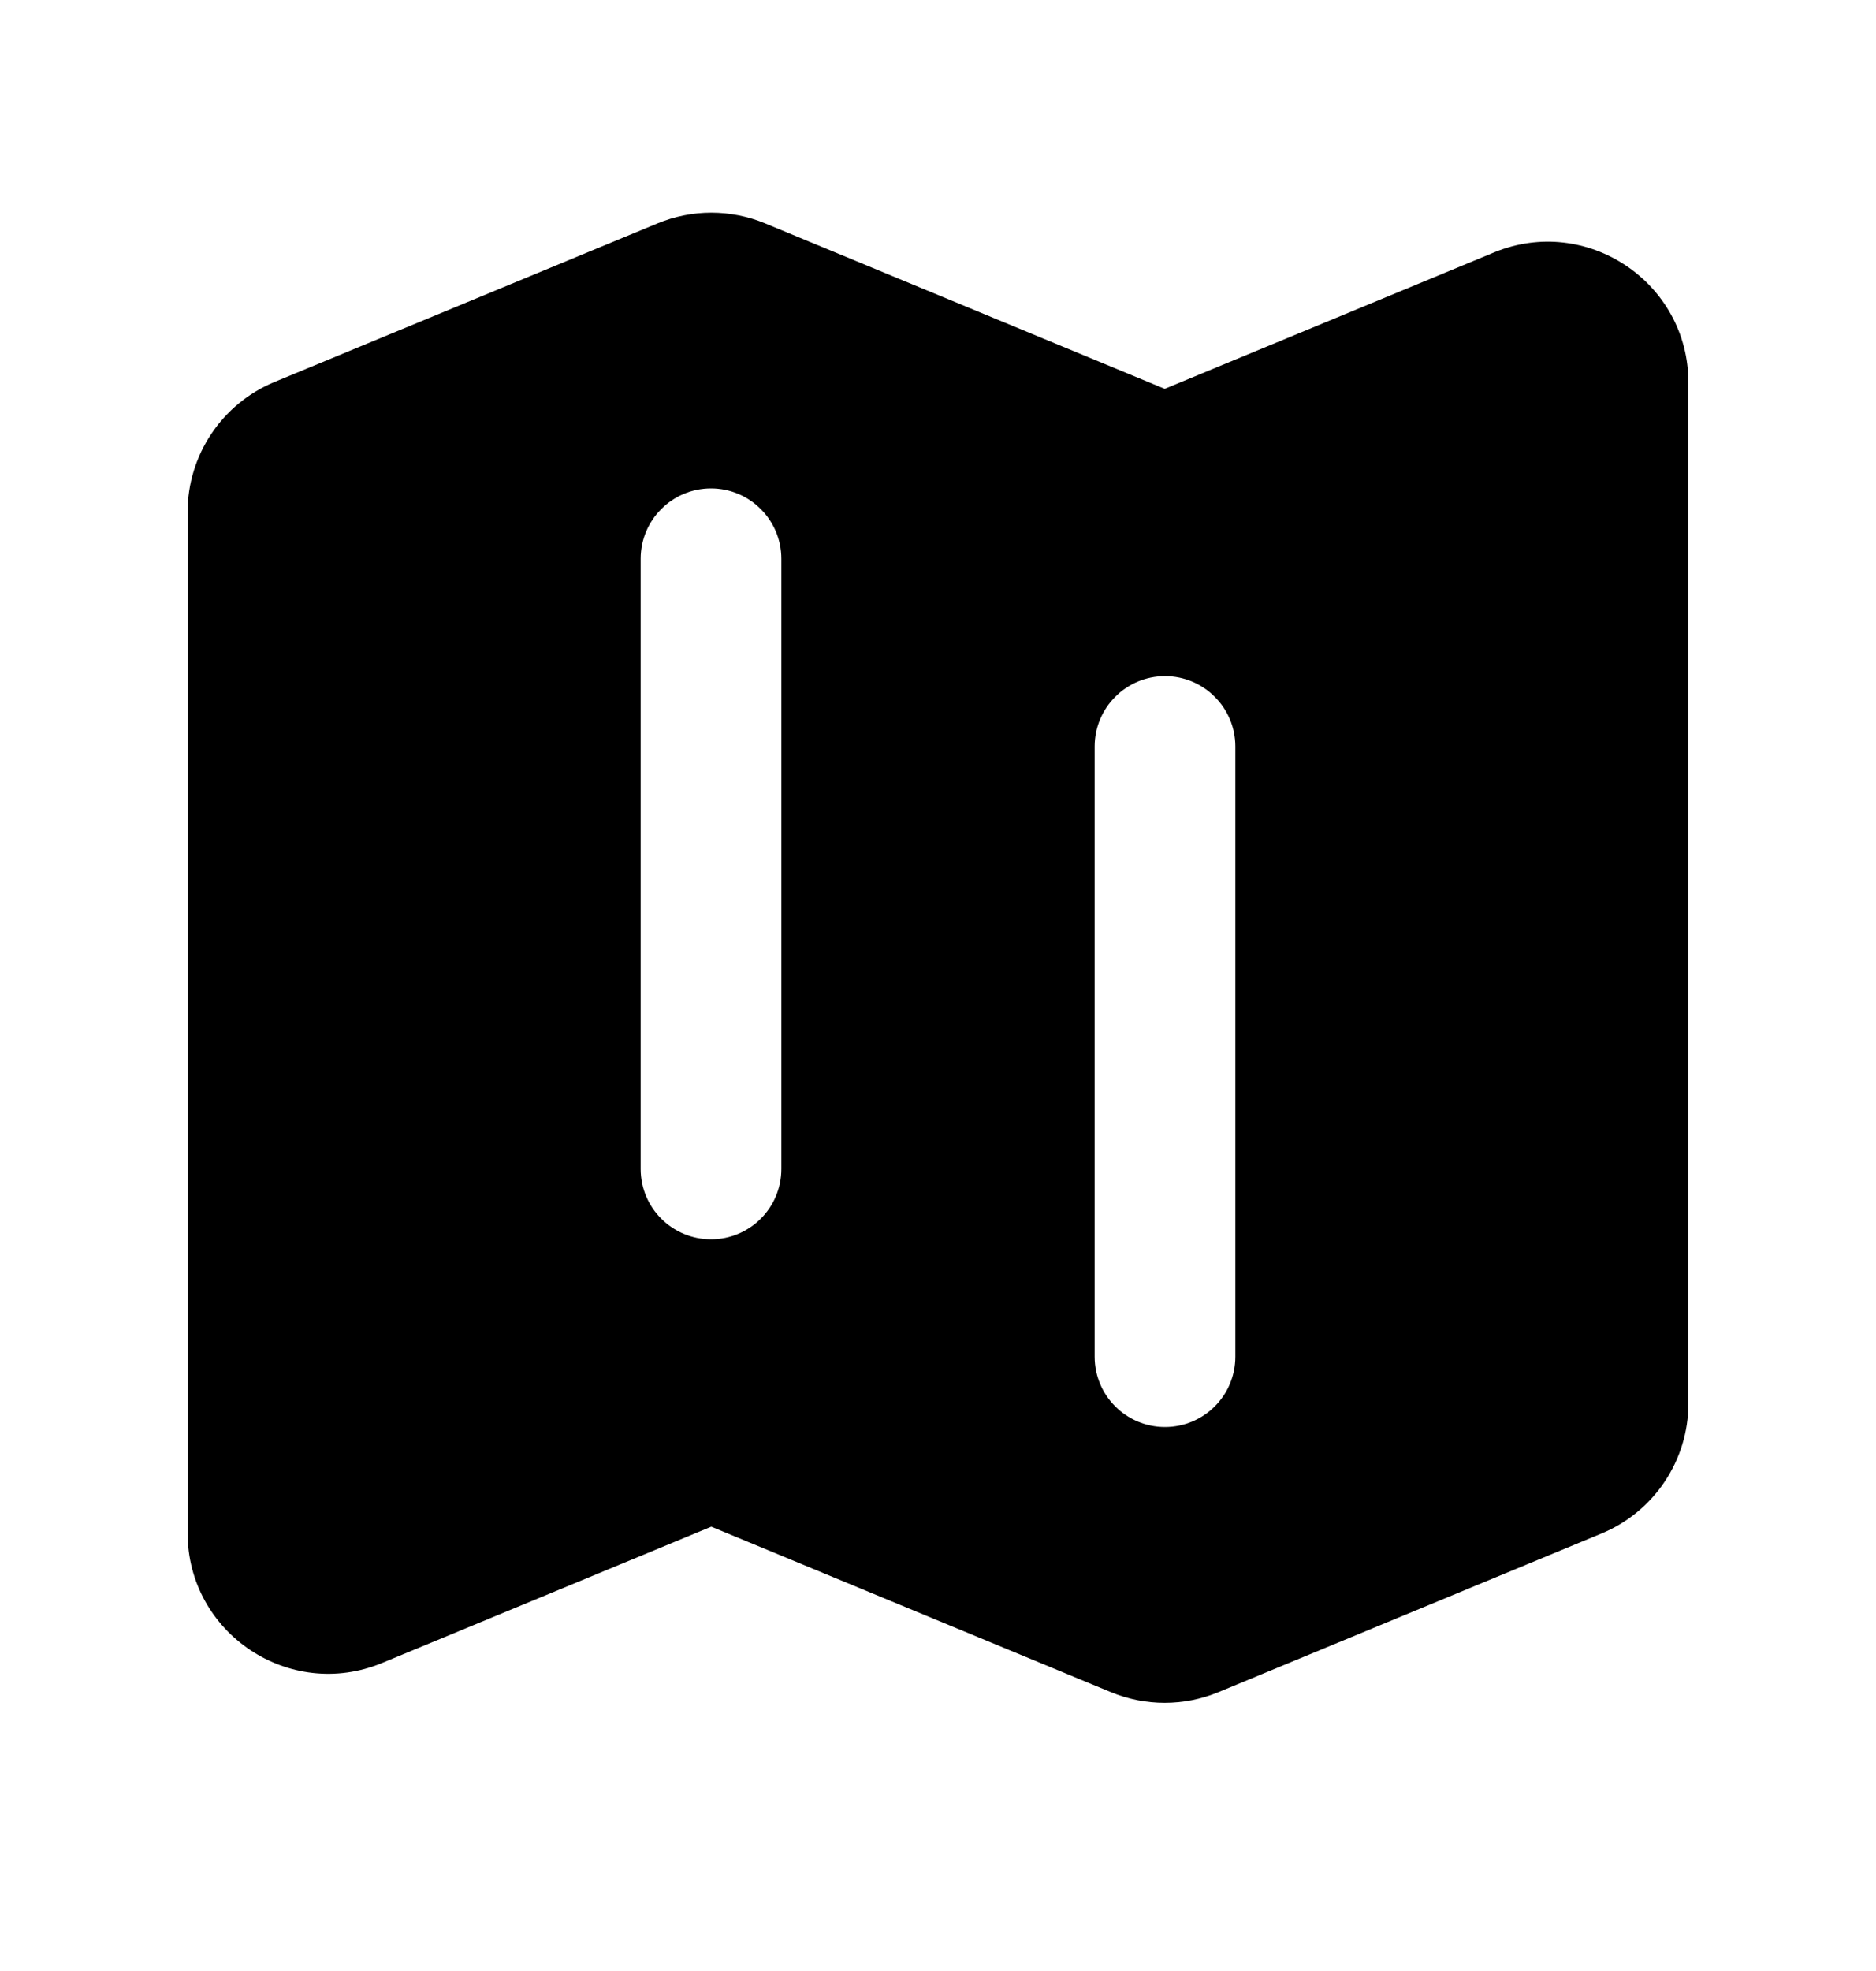 <svg width="20" height="21" viewBox="0 0 20 21" fill="none" xmlns="http://www.w3.org/2000/svg">
<path fill-rule="evenodd" clip-rule="evenodd" d="M8.157 2.38C7.79 2.228 7.377 2.228 7.01 2.38L2.926 4.07C2.366 4.302 2 4.849 2 5.456V16.332C2 17.401 3.086 18.127 4.074 17.718L7.583 16.266L11.843 18.029C12.21 18.181 12.623 18.181 12.99 18.029L17.073 16.339C17.634 16.107 18 15.56 18 14.953V4.076C18 3.008 16.914 2.282 15.927 2.69L12.417 4.143L8.157 2.38ZM7.58 5.204C7.994 5.204 8.33 5.54 8.33 5.954V12.454C8.33 12.869 7.994 13.204 7.58 13.204C7.166 13.204 6.83 12.869 6.83 12.454V5.954C6.83 5.54 7.166 5.204 7.58 5.204ZM13.17 7.954C13.17 7.54 12.834 7.204 12.42 7.204C12.006 7.204 11.67 7.54 11.67 7.954V14.454C11.67 14.869 12.006 15.204 12.42 15.204C12.834 15.204 13.17 14.869 13.17 14.454V7.954Z" fill="black"/>
</svg>
